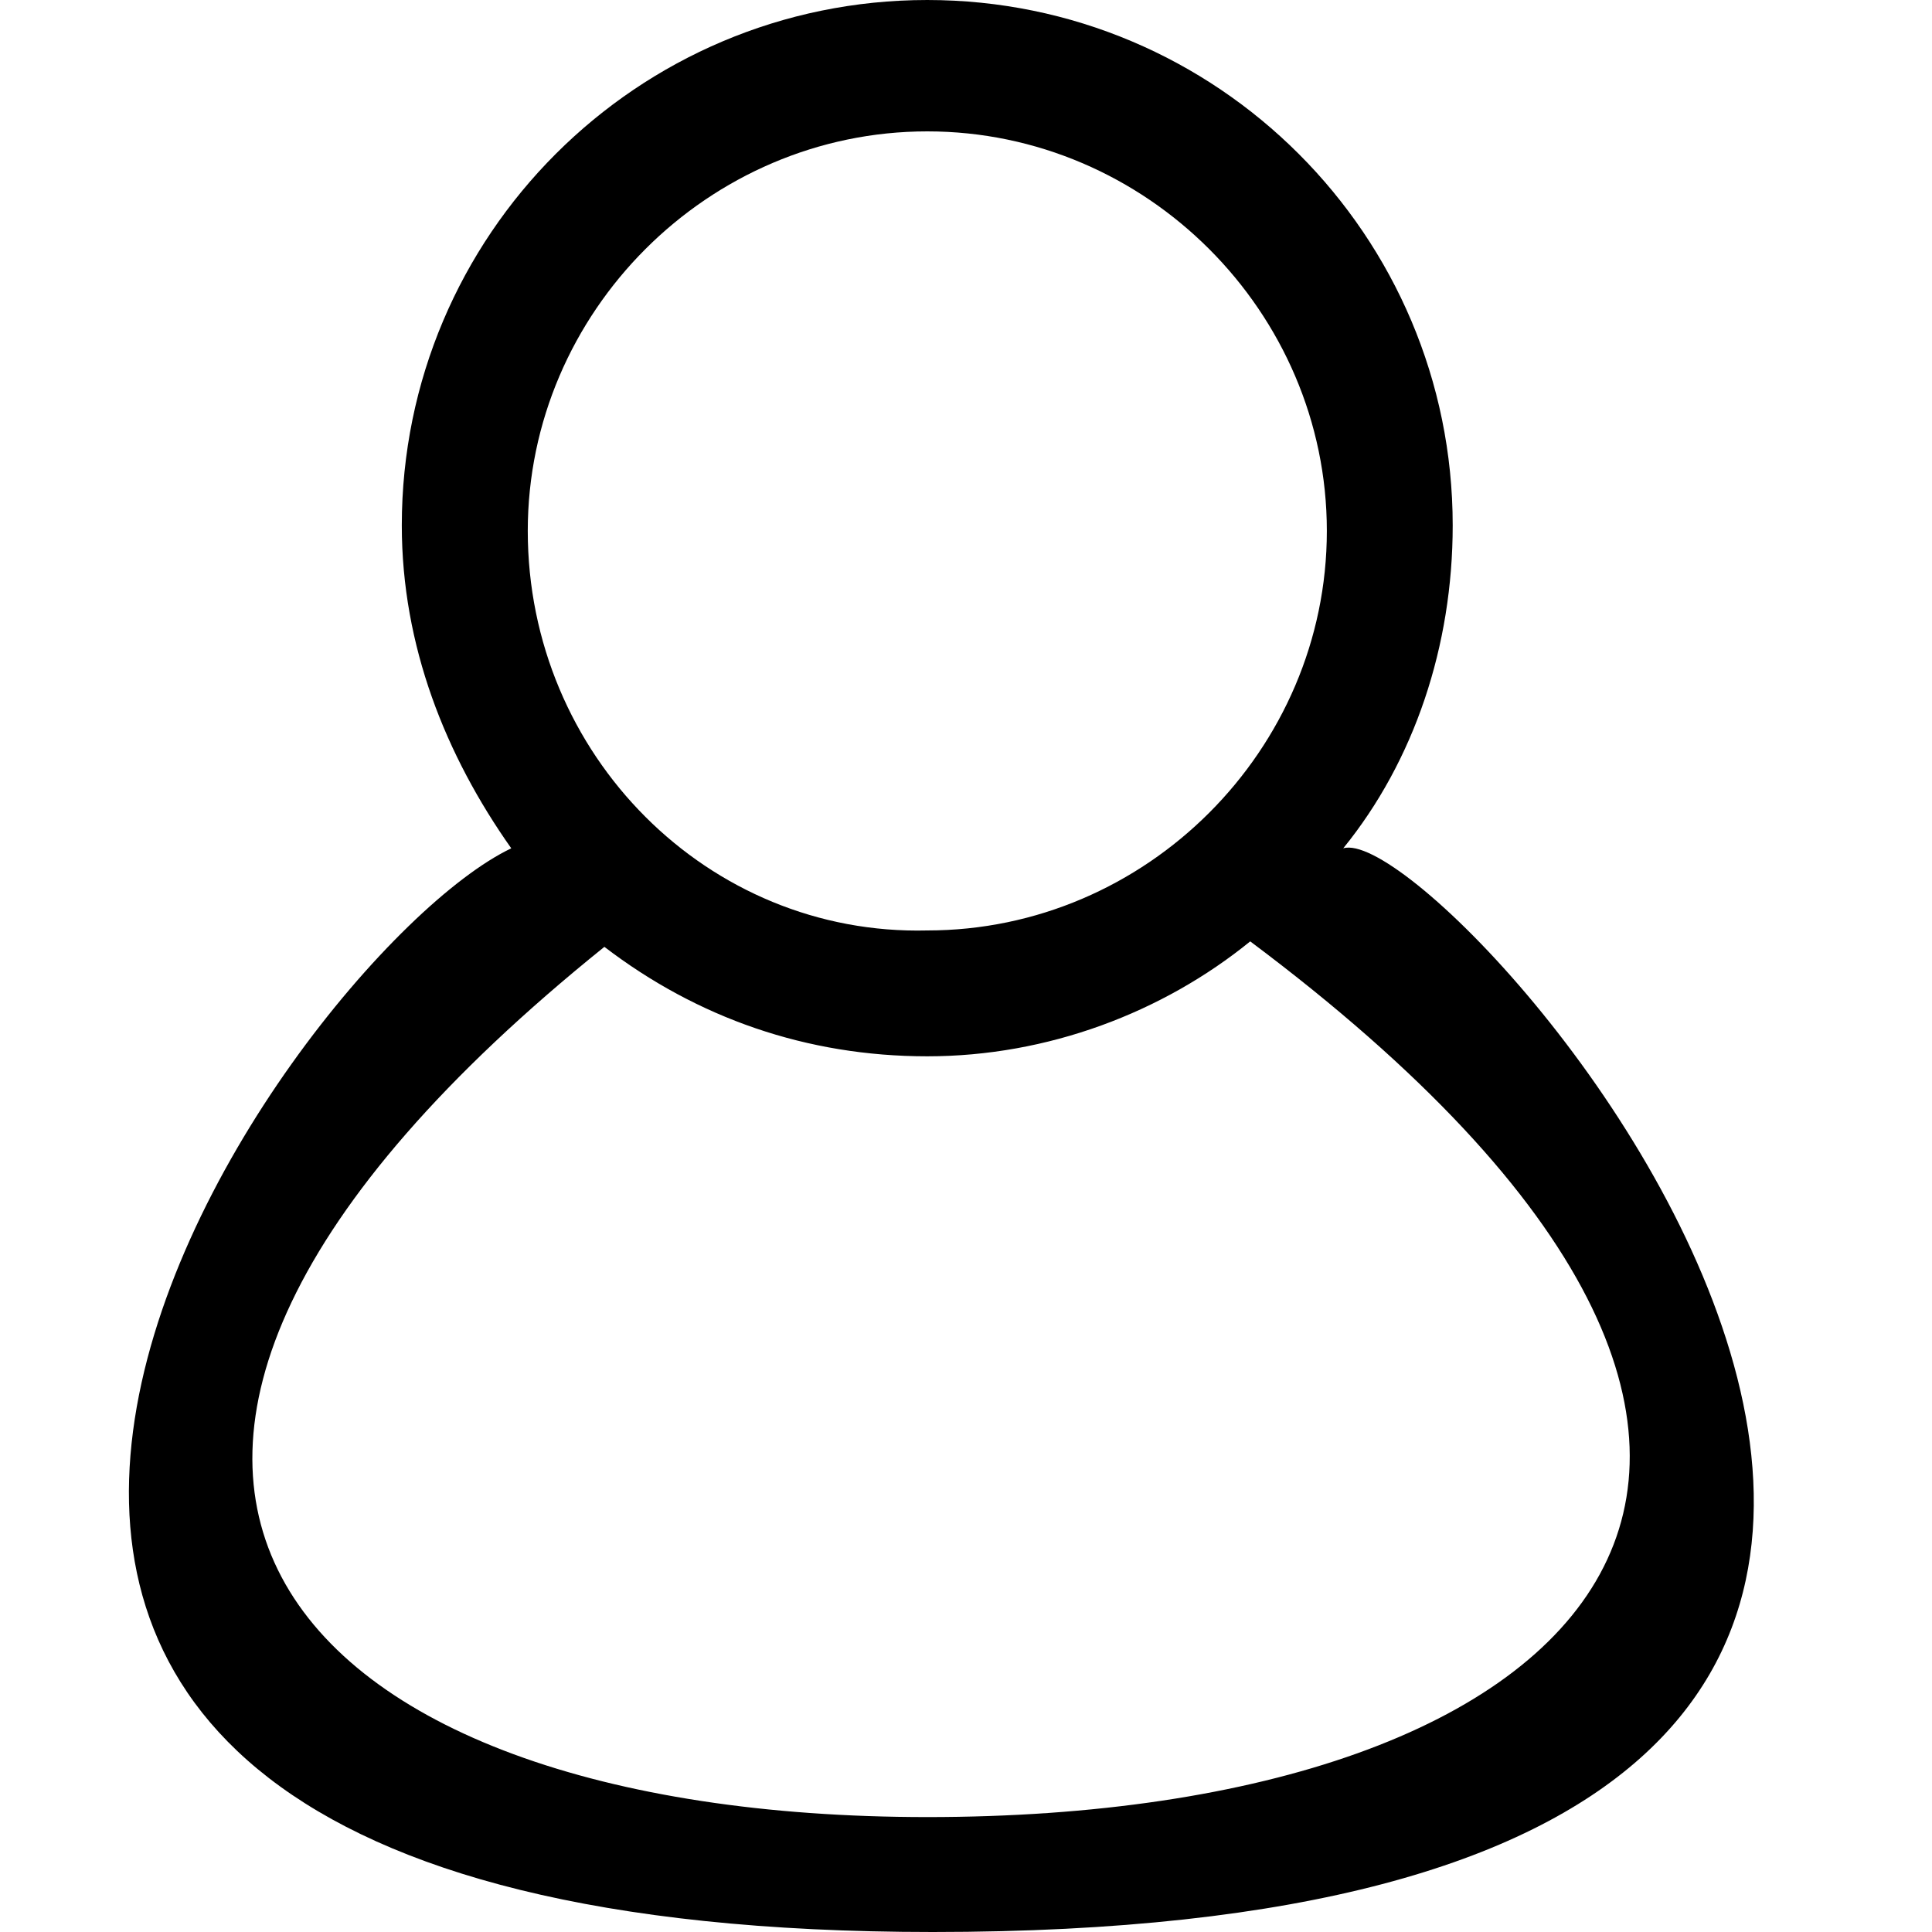 <?xml version="1.0" encoding="iso-8859-1"?>
<!-- Generator: Adobe Illustrator 16.2.0, SVG Export Plug-In . SVG Version: 6.00 Build 0)  -->
<!DOCTYPE svg PUBLIC "-//W3C//DTD SVG 1.1//EN" "http://www.w3.org/Graphics/SVG/1.1/DTD/svg11.dtd">
<svg version="1.1" id="&#x421;&#x43B;&#x43E;&#x439;_1"
	 xmlns="http://www.w3.org/2000/svg" xmlns:xlink="http://www.w3.org/1999/xlink" x="0px" y="0px" width="35px" height="35px"
	 viewBox="-608.793 -838.25 35 35" style="enable-background:new -608.793 -838.25 35 35;" xml:space="preserve">
<path d="M-591.895-803.25c26.968,0,9.419-20.227,7.436-19.632c1.289-1.586,1.983-3.668,1.983-5.85c0-5.255-4.264-9.518-9.519-9.518
	s-9.519,4.263-9.519,9.518c0,2.182,0.793,4.165,1.983,5.85C-603.693-820.898-616.187-803.25-591.895-803.25z M-599.232-828.632
	c0-3.966,3.272-7.238,7.238-7.238c3.966,0,7.238,3.272,7.238,7.238c0,3.966-3.271,7.238-7.238,7.238
	C-595.96-821.295-599.232-824.567-599.232-828.632z M-597.844-821.097c1.685,1.289,3.668,1.983,5.85,1.983
	c2.182,0,4.263-0.793,5.85-2.082c12.592,9.419,6.247,15.864-5.85,15.864C-603.693-805.332-609.544-811.678-597.844-821.097z"/>
<path d="M-576.13-813.066"/>
</svg>
